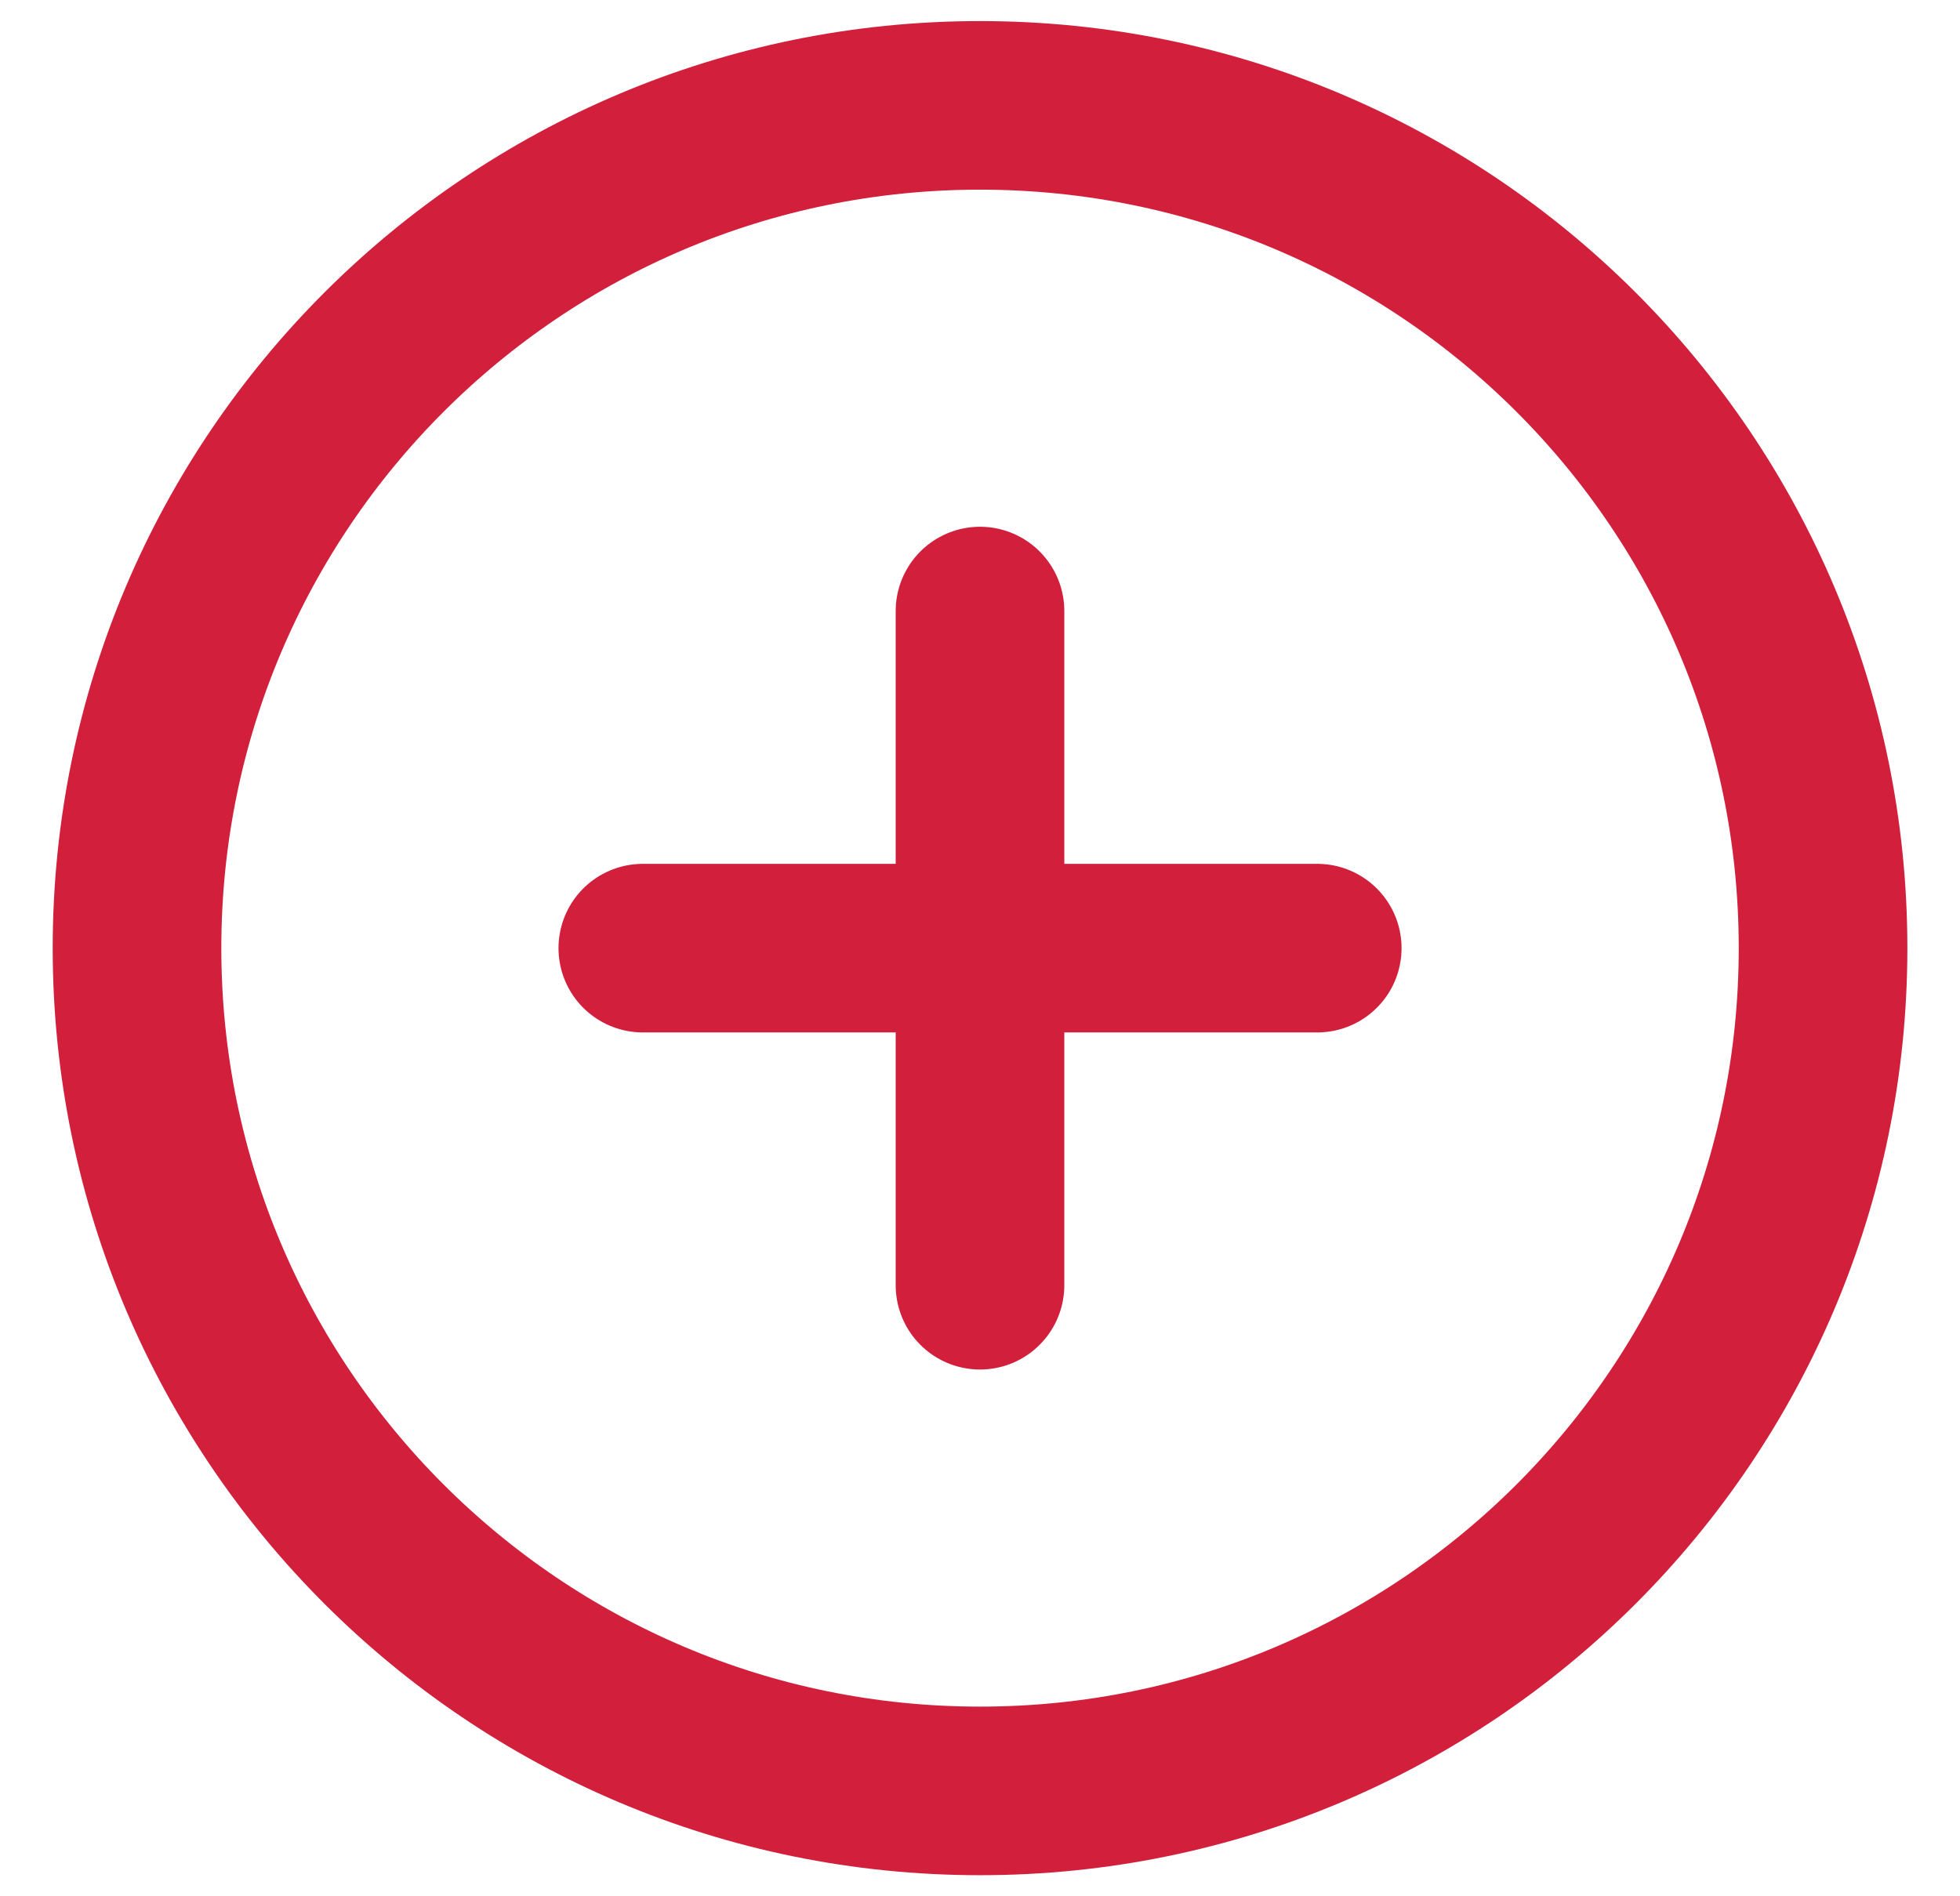 <svg width="31" height="30" viewBox="0 0 31 30" fill="none" xmlns="http://www.w3.org/2000/svg">
<path d="M15.5 9.667V20.333M10.167 15H20.834M28.834 15C28.834 22.364 22.864 28.333 15.5 28.333C8.137 28.333 2.167 22.364 2.167 15C2.167 7.636 8.137 1.667 15.5 1.667C22.864 1.667 28.834 7.636 28.834 15Z" stroke="#D21F3C" stroke-width="2.667" stroke-linecap="round" stroke-linejoin="round"/>
</svg>

